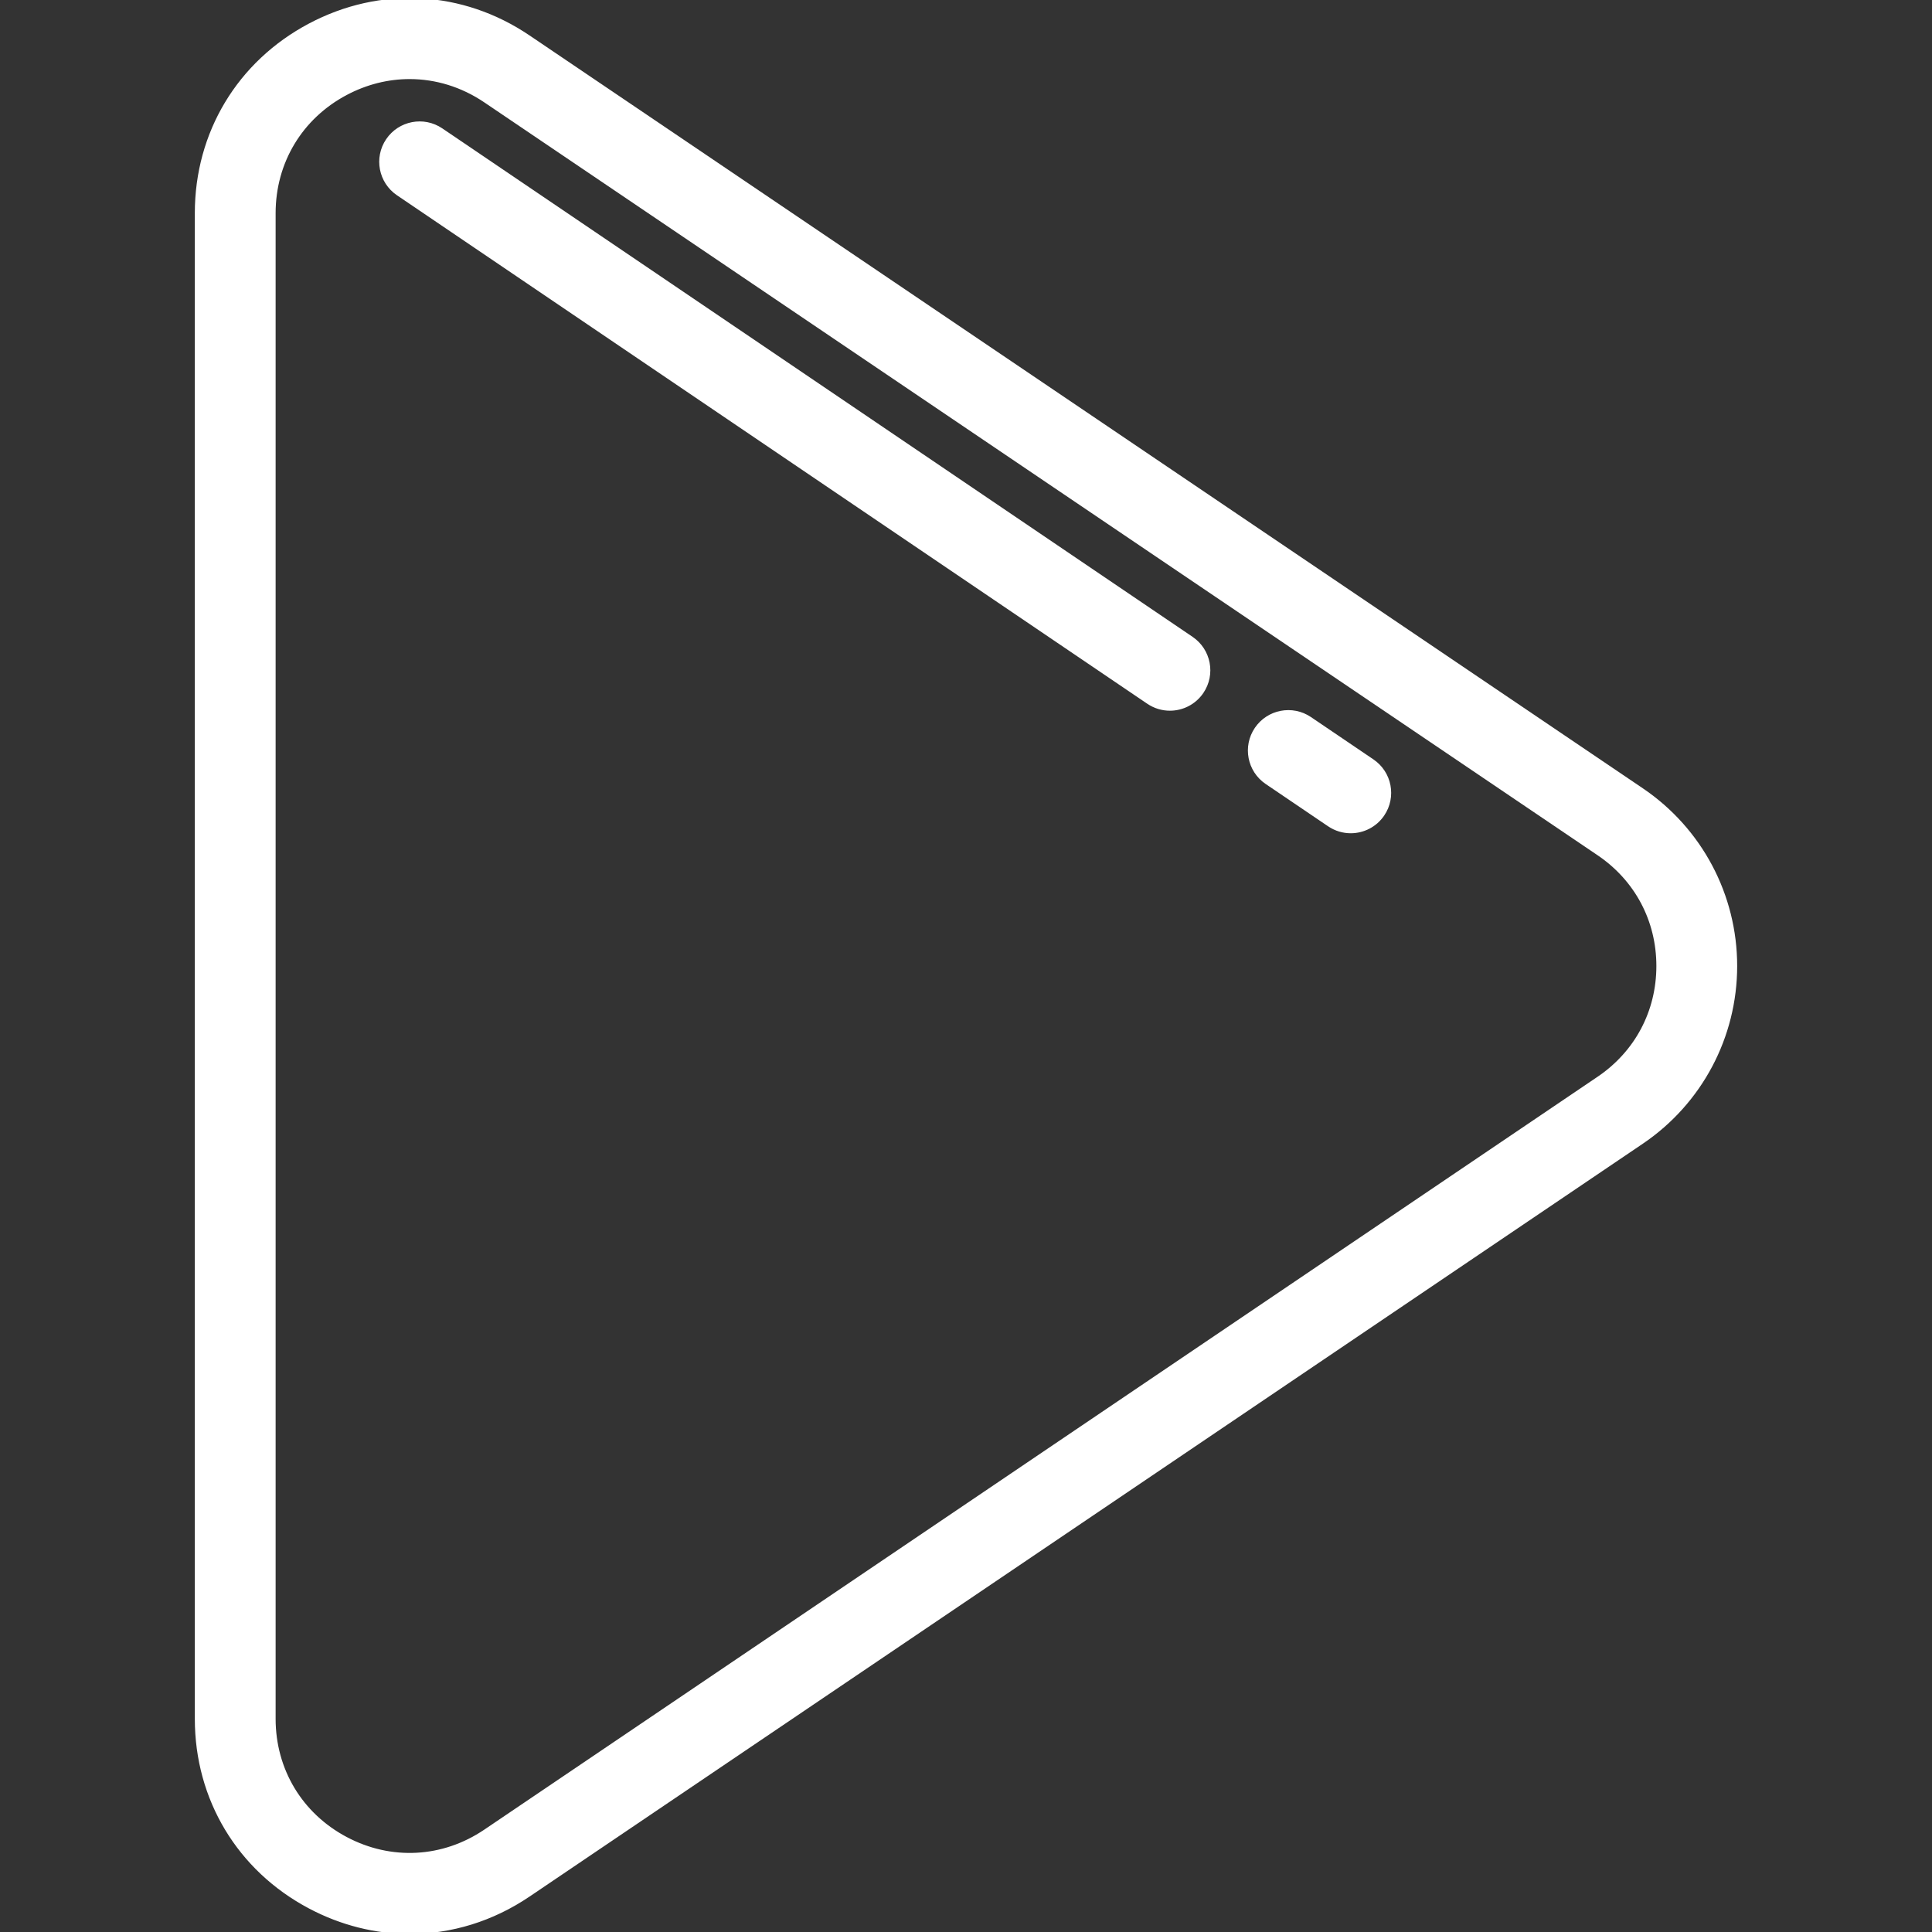 <?xml version="1.0" encoding="UTF-8" standalone="no"?>
<!-- Generator: Adobe Illustrator 19.0.0, SVG Export Plug-In . SVG Version: 6.00 Build 0)  -->

<svg
   version="1.1"
   id="Layer_1"
   x="0px"
   y="0px"
   viewBox="0 0 502.119 502.119"
   style="enable-background:new 0 0 502.119 502.119;"
   xml:space="preserve"
   width="512"
   height="512"
   sodipodi:docname="play-bottom.svg"
   inkscape:version="1.2 (dc2aedaf03, 2022-05-15)"
   xmlns:inkscape="http://www.inkscape.org/namespaces/inkscape"
   xmlns:sodipodi="http://sodipodi.sourceforge.net/DTD/sodipodi-0.dtd"
   xmlns="http://www.w3.org/2000/svg"
   xmlns:svg="http://www.w3.org/2000/svg"><rect x="0" y="0" width="502.119" height="502.119" fill="#333333" stroke="none"/><defs
   id="defs21" /><sodipodi:namedview
   id="namedview19"
   pagecolor="#ffffff"
   bordercolor="#000000"
   borderopacity="0.25"
   inkscape:showpageshadow="2"
   inkscape:pageopacity="0.0"
   inkscape:pagecheckerboard="0"
   inkscape:deskcolor="#d1d1d1"
   showgrid="false"
   inkscape:zoom="1.7128906"
   inkscape:cx="199.95439"
   inkscape:cy="257.16762"
   inkscape:window-width="1920"
   inkscape:window-height="1044"
   inkscape:window-x="0"
   inkscape:window-y="0"
   inkscape:window-maximized="1"
   inkscape:current-layer="Layer_1" />
<g
   id="g16"
   style="fill:#ffffff;fill-opacity:1;stroke:#ffffff;stroke-opacity:1">
	<g
   id="g6"
   style="fill:#ffffff;fill-opacity:1;stroke:#ffffff;stroke-opacity:1">
		
		<path
   d="M106.489,502.119c-8.834,0-17.716-2.185-26.01-6.589c-18.375-9.756-29.345-28-29.345-48.804V55.393    c0-20.804,10.97-39.048,29.345-48.804c18.373-9.756,39.634-8.622,56.865,3.032l289.337,195.667    c15.218,10.291,24.303,27.402,24.303,45.772s-9.085,35.481-24.303,45.772L137.345,492.498    C127.892,498.891,117.226,502.119,106.489,502.119z M106.454,20.05c-5.637,0-11.304,1.394-16.596,4.204    c-11.725,6.225-18.724,17.866-18.724,31.14v391.333c0,13.274,6.999,24.915,18.724,31.14c11.723,6.226,25.287,5.501,36.283-1.935    l289.337-195.667c9.854-6.664,15.506-17.309,15.506-29.205c0-11.896-5.651-22.541-15.506-29.205L126.142,26.188    C120.109,22.109,113.304,20.05,106.454,20.05z"
   id="path4"
   style="fill:#ffffff;fill-opacity:1;stroke:#ffffff;stroke-opacity:1" />
	</g>
	<g
   id="g10"
   style="fill:#ffffff;fill-opacity:1;stroke:#ffffff;stroke-opacity:1">
		<path
   d="M351.051,216.06c-1.932,0-3.882-0.558-5.602-1.723l-16.236-11.003c-4.571-3.098-5.767-9.316-2.668-13.888    c3.1-4.572,9.316-5.765,13.889-2.668l16.236,11.003c4.571,3.098,5.767,9.316,2.668,13.888    C357.404,214.522,354.256,216.06,351.051,216.06z"
   id="path8"
   style="fill:#ffffff;fill-opacity:1;stroke:#ffffff;stroke-opacity:1" />
	</g>
	<g
   id="g14"
   style="fill:#ffffff;fill-opacity:1;stroke:#ffffff;stroke-opacity:1">
		<path
   d="M304.051,184.209c-1.932,0-3.882-0.558-5.602-1.723l-195-132.149c-4.571-3.099-5.767-9.316-2.668-13.888    c3.1-4.572,9.316-5.765,13.889-2.668l195,132.149c4.571,3.099,5.767,9.316,2.668,13.888    C310.404,182.671,307.256,184.209,304.051,184.209z"
   id="path12"
   style="fill:#ffffff;fill-opacity:1;stroke:#ffffff;stroke-opacity:1" />
	</g>
</g>















</svg>
